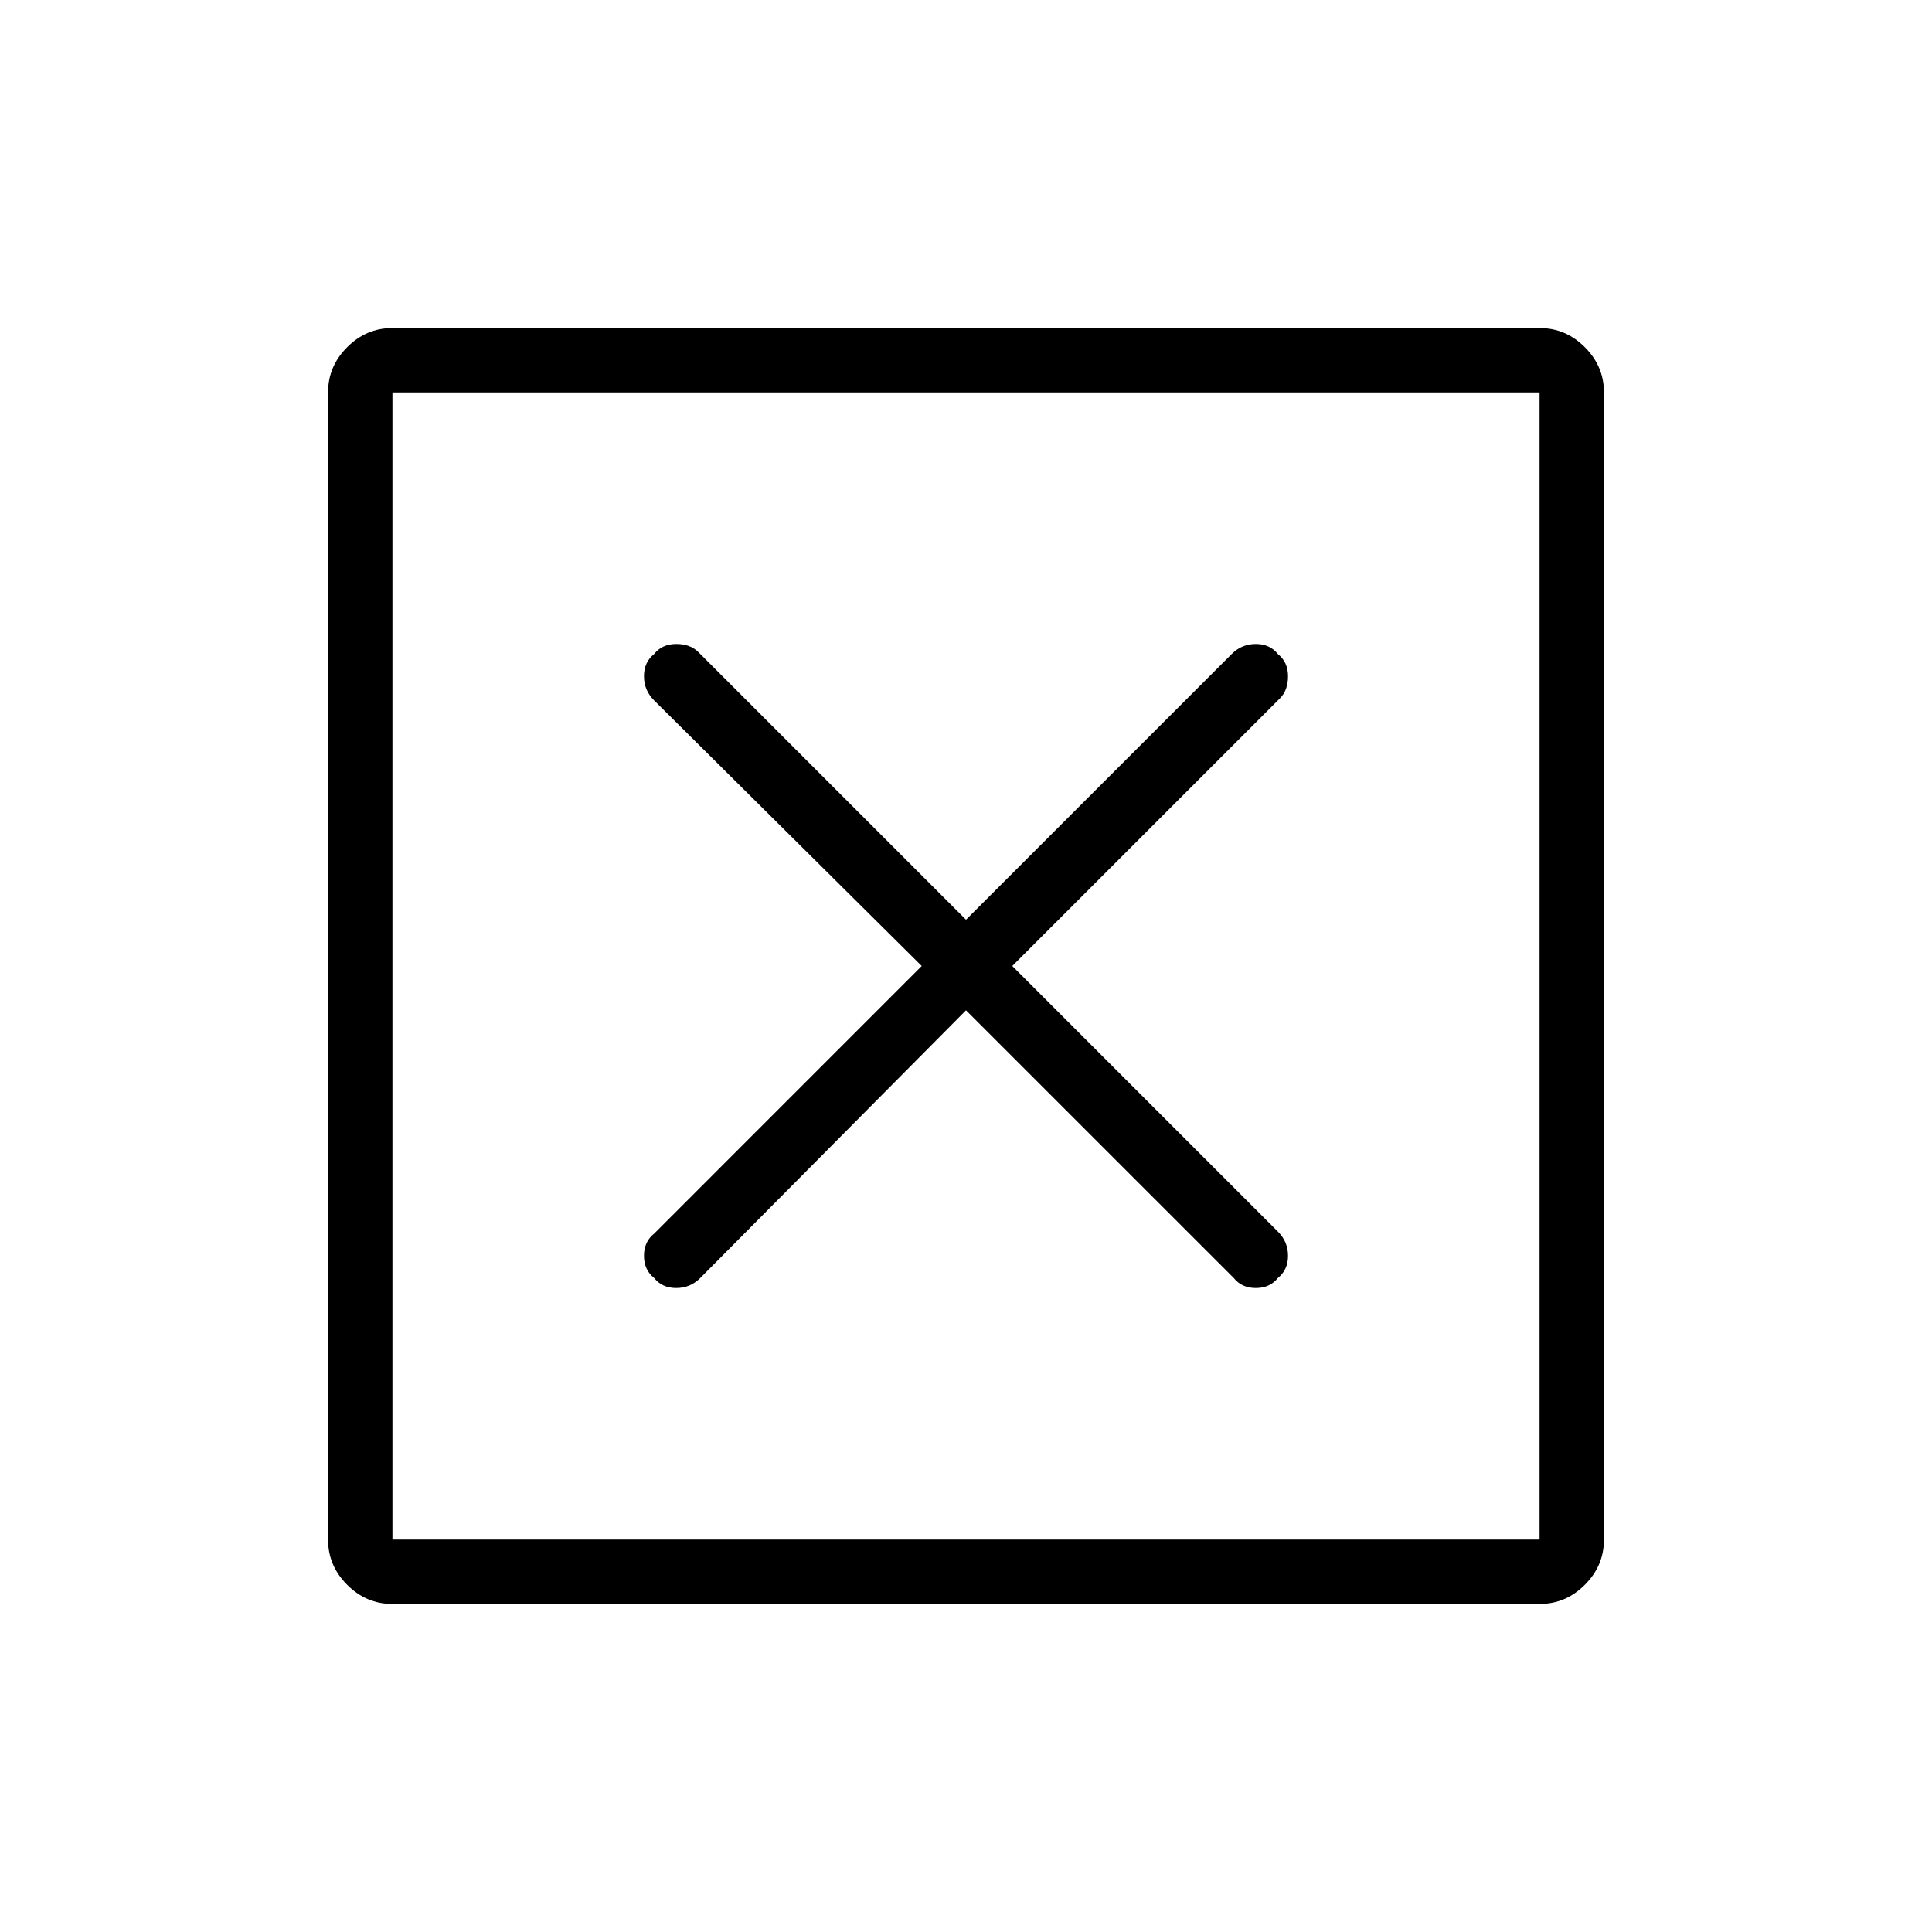<svg xmlns="http://www.w3.org/2000/svg" height="40" width="40"><path d="M8.125 31.875h23.75V8.125H8.125Zm0 1.333q-.542 0-.937-.396-.396-.395-.396-.937V8.125q0-.542.396-.937.395-.396.937-.396h23.75q.542 0 .937.396.396.395.396.937v23.75q0 .542-.396.937-.395.396-.937.396Zm5.417-6.75q.166.209.458.209.292 0 .5-.209l5.5-5.541 5.542 5.541q.166.209.458.209.292 0 .458-.209.209-.166.209-.458 0-.292-.209-.5l-5.5-5.5 5.542-5.542q.167-.166.167-.458 0-.292-.209-.458-.166-.209-.458-.209-.292 0-.5.209l-5.5 5.5-5.542-5.542q-.166-.167-.458-.167-.292 0-.458.209-.209.166-.209.458 0 .292.209.5l5.541 5.5-5.541 5.542q-.209.166-.209.458 0 .292.209.458Zm-5.417 5.417V8.125v23.75Z"/></svg>
